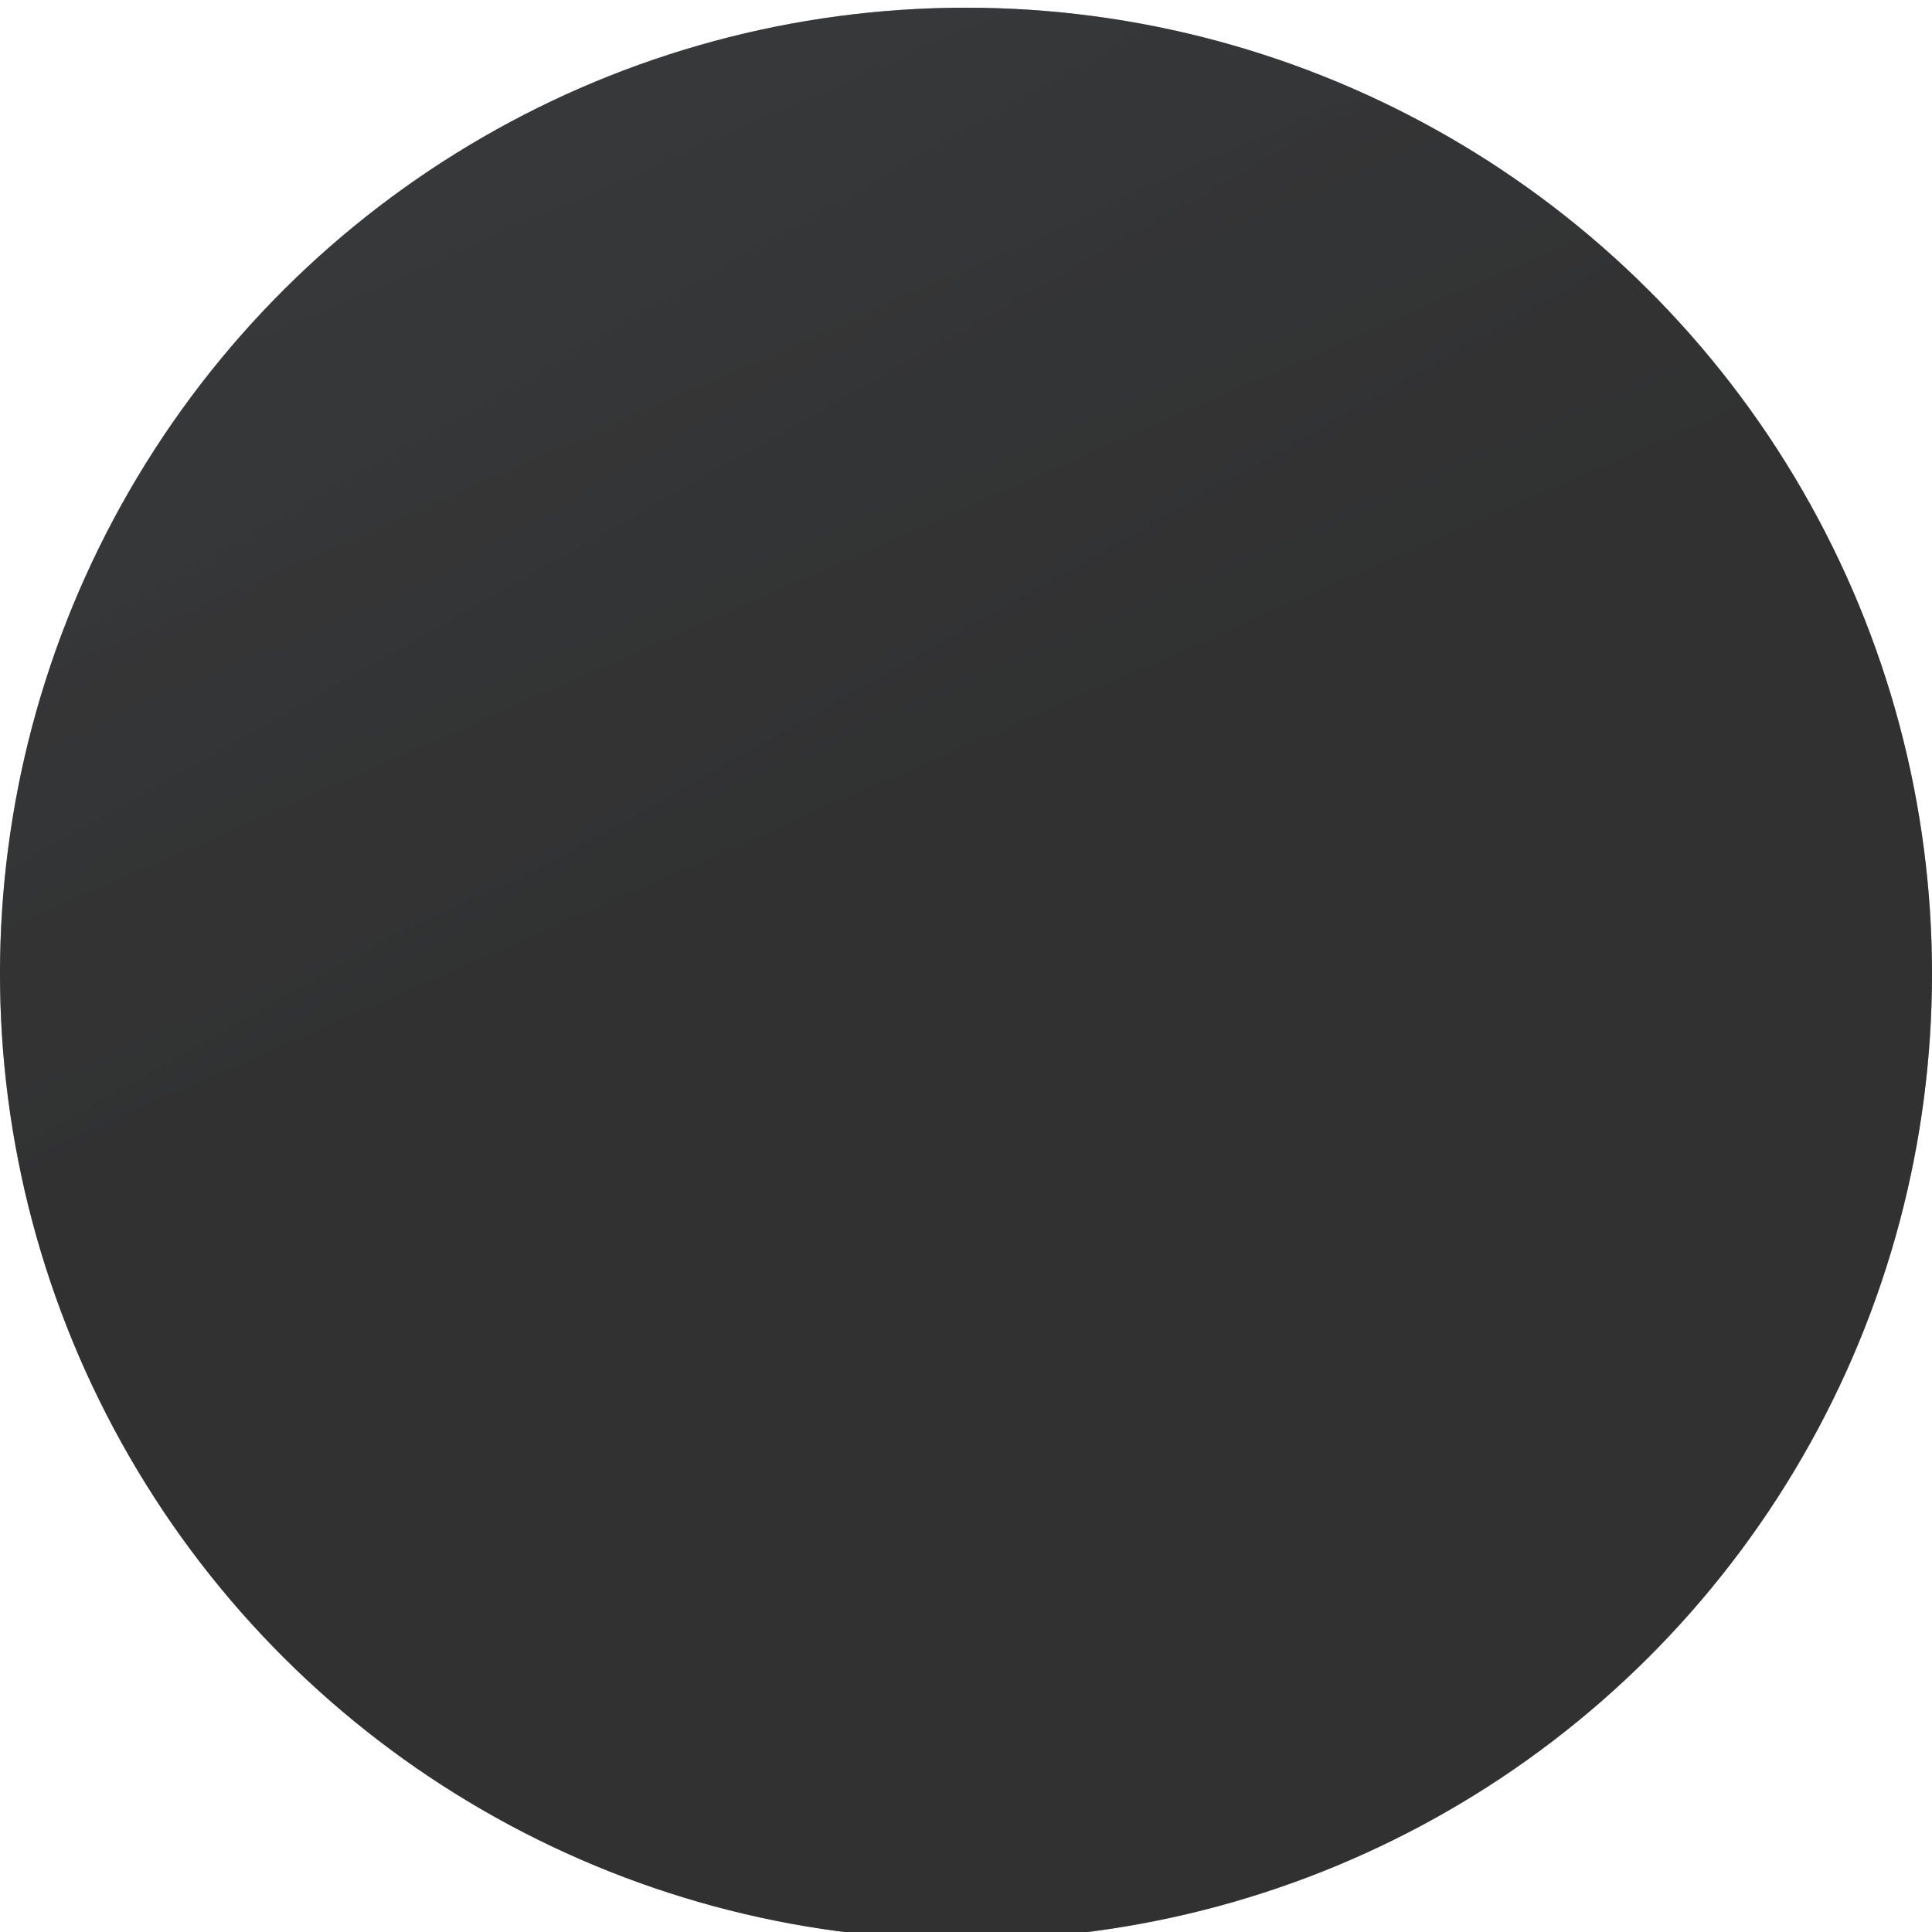 <svg width="251" height="251" viewBox="0 0 251 251" fill="none" xmlns="http://www.w3.org/2000/svg">
<g style="mix-blend-mode:hard-light" filter="url(#filter0_ii_600_5943)">
<circle cx="125.5" cy="125.5" r="125.5" transform="rotate(90 125.5 125.5)" fill="url(#paint0_linear_600_5943)" fill-opacity="0.6"/>
</g>
<g style="mix-blend-mode:hard-light" filter="url(#filter1_ii_600_5943)">
<circle cx="125.5" cy="125.5" r="125.5" transform="rotate(90 125.5 125.5)" fill="url(#paint1_linear_600_5943)" fill-opacity="0.6"/>
</g>
<defs>
<filter id="filter0_ii_600_5943" x="-2" y="-2" width="255" height="256" filterUnits="userSpaceOnUse" color-interpolation-filters="sRGB">
<feFlood flood-opacity="0" result="BackgroundImageFix"/>
<feBlend mode="normal" in="SourceGraphic" in2="BackgroundImageFix" result="shape"/>
<feColorMatrix in="SourceAlpha" type="matrix" values="0 0 0 0 0 0 0 0 0 0 0 0 0 0 0 0 0 0 127 0" result="hardAlpha"/>
<feOffset dx="2" dy="3"/>
<feGaussianBlur stdDeviation="6"/>
<feComposite in2="hardAlpha" operator="arithmetic" k2="-1" k3="1"/>
<feColorMatrix type="matrix" values="0 0 0 0 0.025 0 0 0 0 0.029 0 0 0 0 0.035 0 0 0 0.3 0"/>
<feBlend mode="normal" in2="shape" result="effect1_innerShadow_600_5943"/>
<feColorMatrix in="SourceAlpha" type="matrix" values="0 0 0 0 0 0 0 0 0 0 0 0 0 0 0 0 0 0 127 0" result="hardAlpha"/>
<feOffset dx="-2" dy="-2"/>
<feGaussianBlur stdDeviation="7"/>
<feComposite in2="hardAlpha" operator="arithmetic" k2="-1" k3="1"/>
<feColorMatrix type="matrix" values="0 0 0 0 1 0 0 0 0 1 0 0 0 0 1 0 0 0 0.04 0"/>
<feBlend mode="normal" in2="effect1_innerShadow_600_5943" result="effect2_innerShadow_600_5943"/>
</filter>
<filter id="filter1_ii_600_5943" x="-2" y="-2" width="255" height="256" filterUnits="userSpaceOnUse" color-interpolation-filters="sRGB">
<feFlood flood-opacity="0" result="BackgroundImageFix"/>
<feBlend mode="normal" in="SourceGraphic" in2="BackgroundImageFix" result="shape"/>
<feColorMatrix in="SourceAlpha" type="matrix" values="0 0 0 0 0 0 0 0 0 0 0 0 0 0 0 0 0 0 127 0" result="hardAlpha"/>
<feOffset dx="2" dy="3"/>
<feGaussianBlur stdDeviation="6"/>
<feComposite in2="hardAlpha" operator="arithmetic" k2="-1" k3="1"/>
<feColorMatrix type="matrix" values="0 0 0 0 0.198 0 0 0 0 0.01 0 0 0 0 0.346 0 0 0 0.3 0"/>
<feBlend mode="normal" in2="shape" result="effect1_innerShadow_600_5943"/>
<feColorMatrix in="SourceAlpha" type="matrix" values="0 0 0 0 0 0 0 0 0 0 0 0 0 0 0 0 0 0 127 0" result="hardAlpha"/>
<feOffset dx="-2" dy="-2"/>
<feGaussianBlur stdDeviation="7"/>
<feComposite in2="hardAlpha" operator="arithmetic" k2="-1" k3="1"/>
<feColorMatrix type="matrix" values="0 0 0 0 0.676 0 0 0 0 0.503 0 0 0 0 0.896 0 0 0 0.44 0"/>
<feBlend mode="normal" in2="effect1_innerShadow_600_5943" result="effect2_innerShadow_600_5943"/>
</filter>
<linearGradient id="paint0_linear_600_5943" x1="198.588" y1="157.236" x2="19.234" y2="258.693" gradientUnits="userSpaceOnUse">
<stop offset="0.34"/>
<stop offset="1" stop-color="#121416"/>
<stop offset="1" stop-color="#131517"/>
</linearGradient>
<linearGradient id="paint1_linear_600_5943" x1="198.588" y1="157.236" x2="33.178" y2="229.843" gradientUnits="userSpaceOnUse">
<stop offset="0.34" stop-color="#0D0D0E"/>
<stop offset="1" stop-color="#121416"/>
<stop offset="1" stop-color="#5D35B6" stop-opacity="0.69"/>
</linearGradient>
</defs>
</svg>
